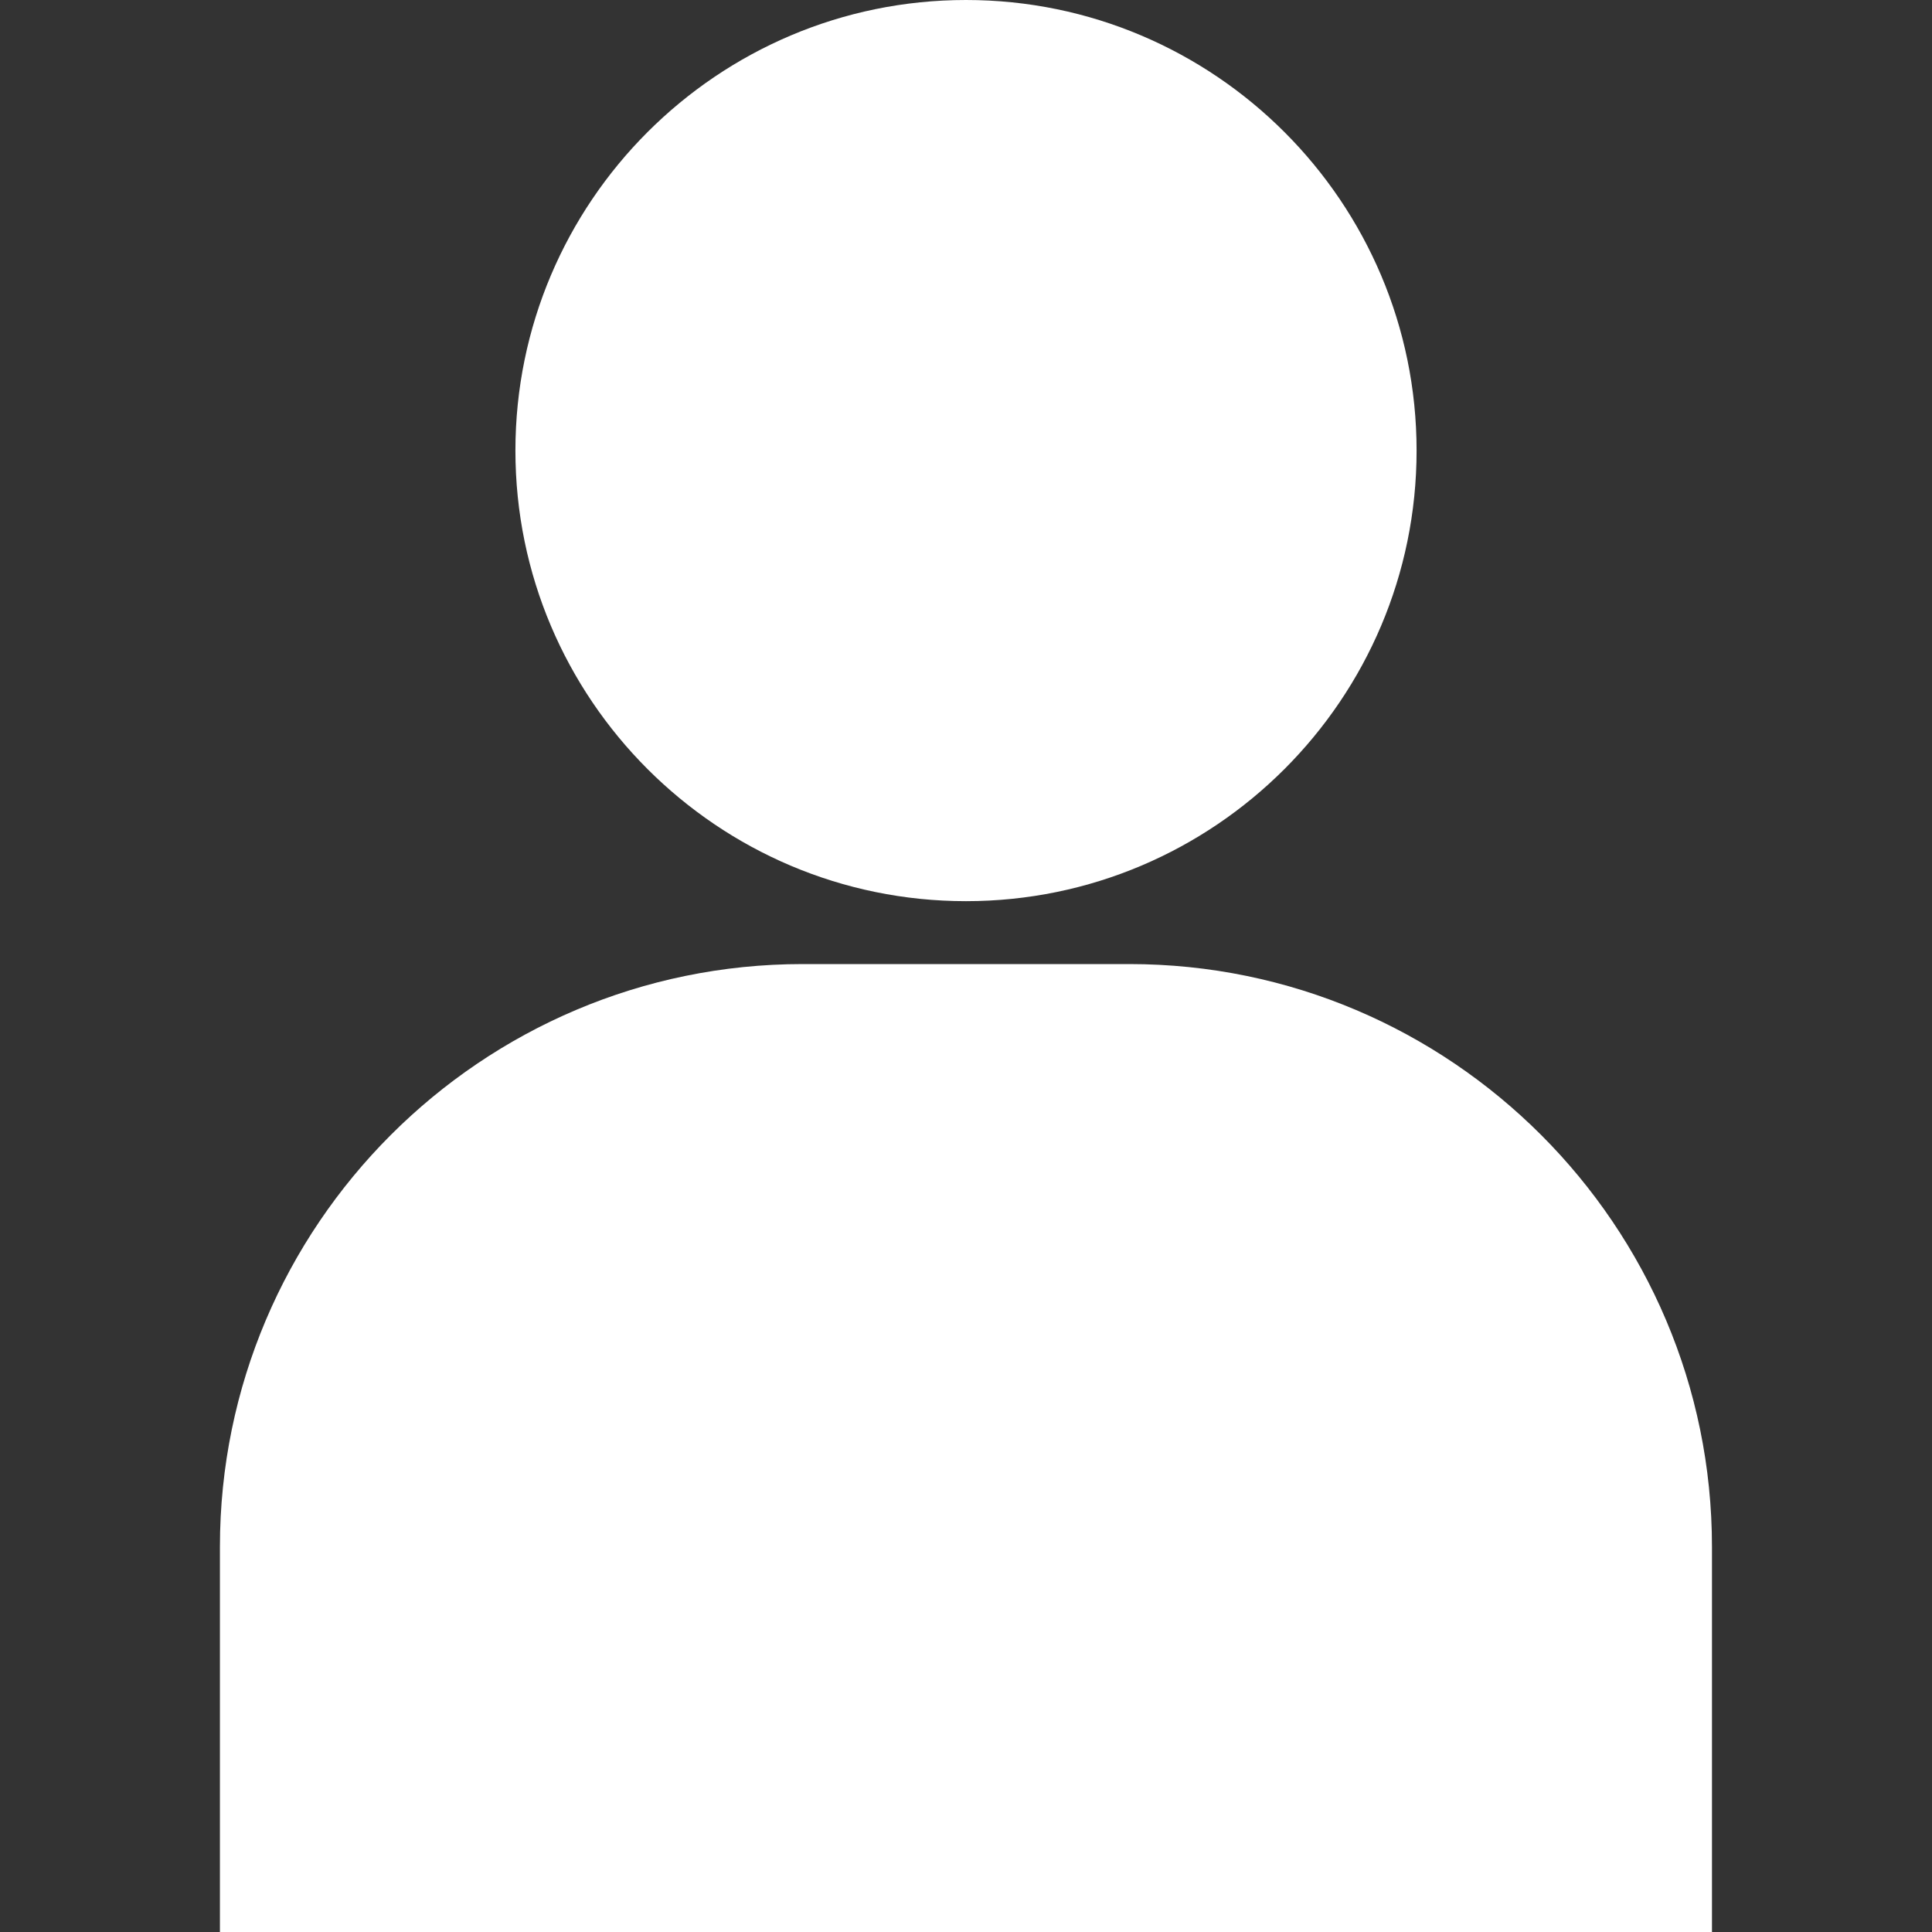 <svg width="18" height="18" viewBox="0 0 18 18" fill="none" xmlns="http://www.w3.org/2000/svg">
<rect x="0" y="0" width="18" height="18" fill="#333333" stroke="none"/>
<path d="M10.522 8.982H7.478C4.485 8.982 2.049 11.418 2.049 14.411V18H15.95V14.411C15.95 11.418 13.515 8.982 10.522 8.982Z" fill="white"/>
<path d="M9 0C6.685 0 4.802 1.883 4.802 4.198C4.802 6.513 6.685 8.396 9 8.396C11.315 8.396 13.198 6.513 13.198 4.198C13.198 1.883 11.315 0 9 0Z" fill="white"/>
</svg>
